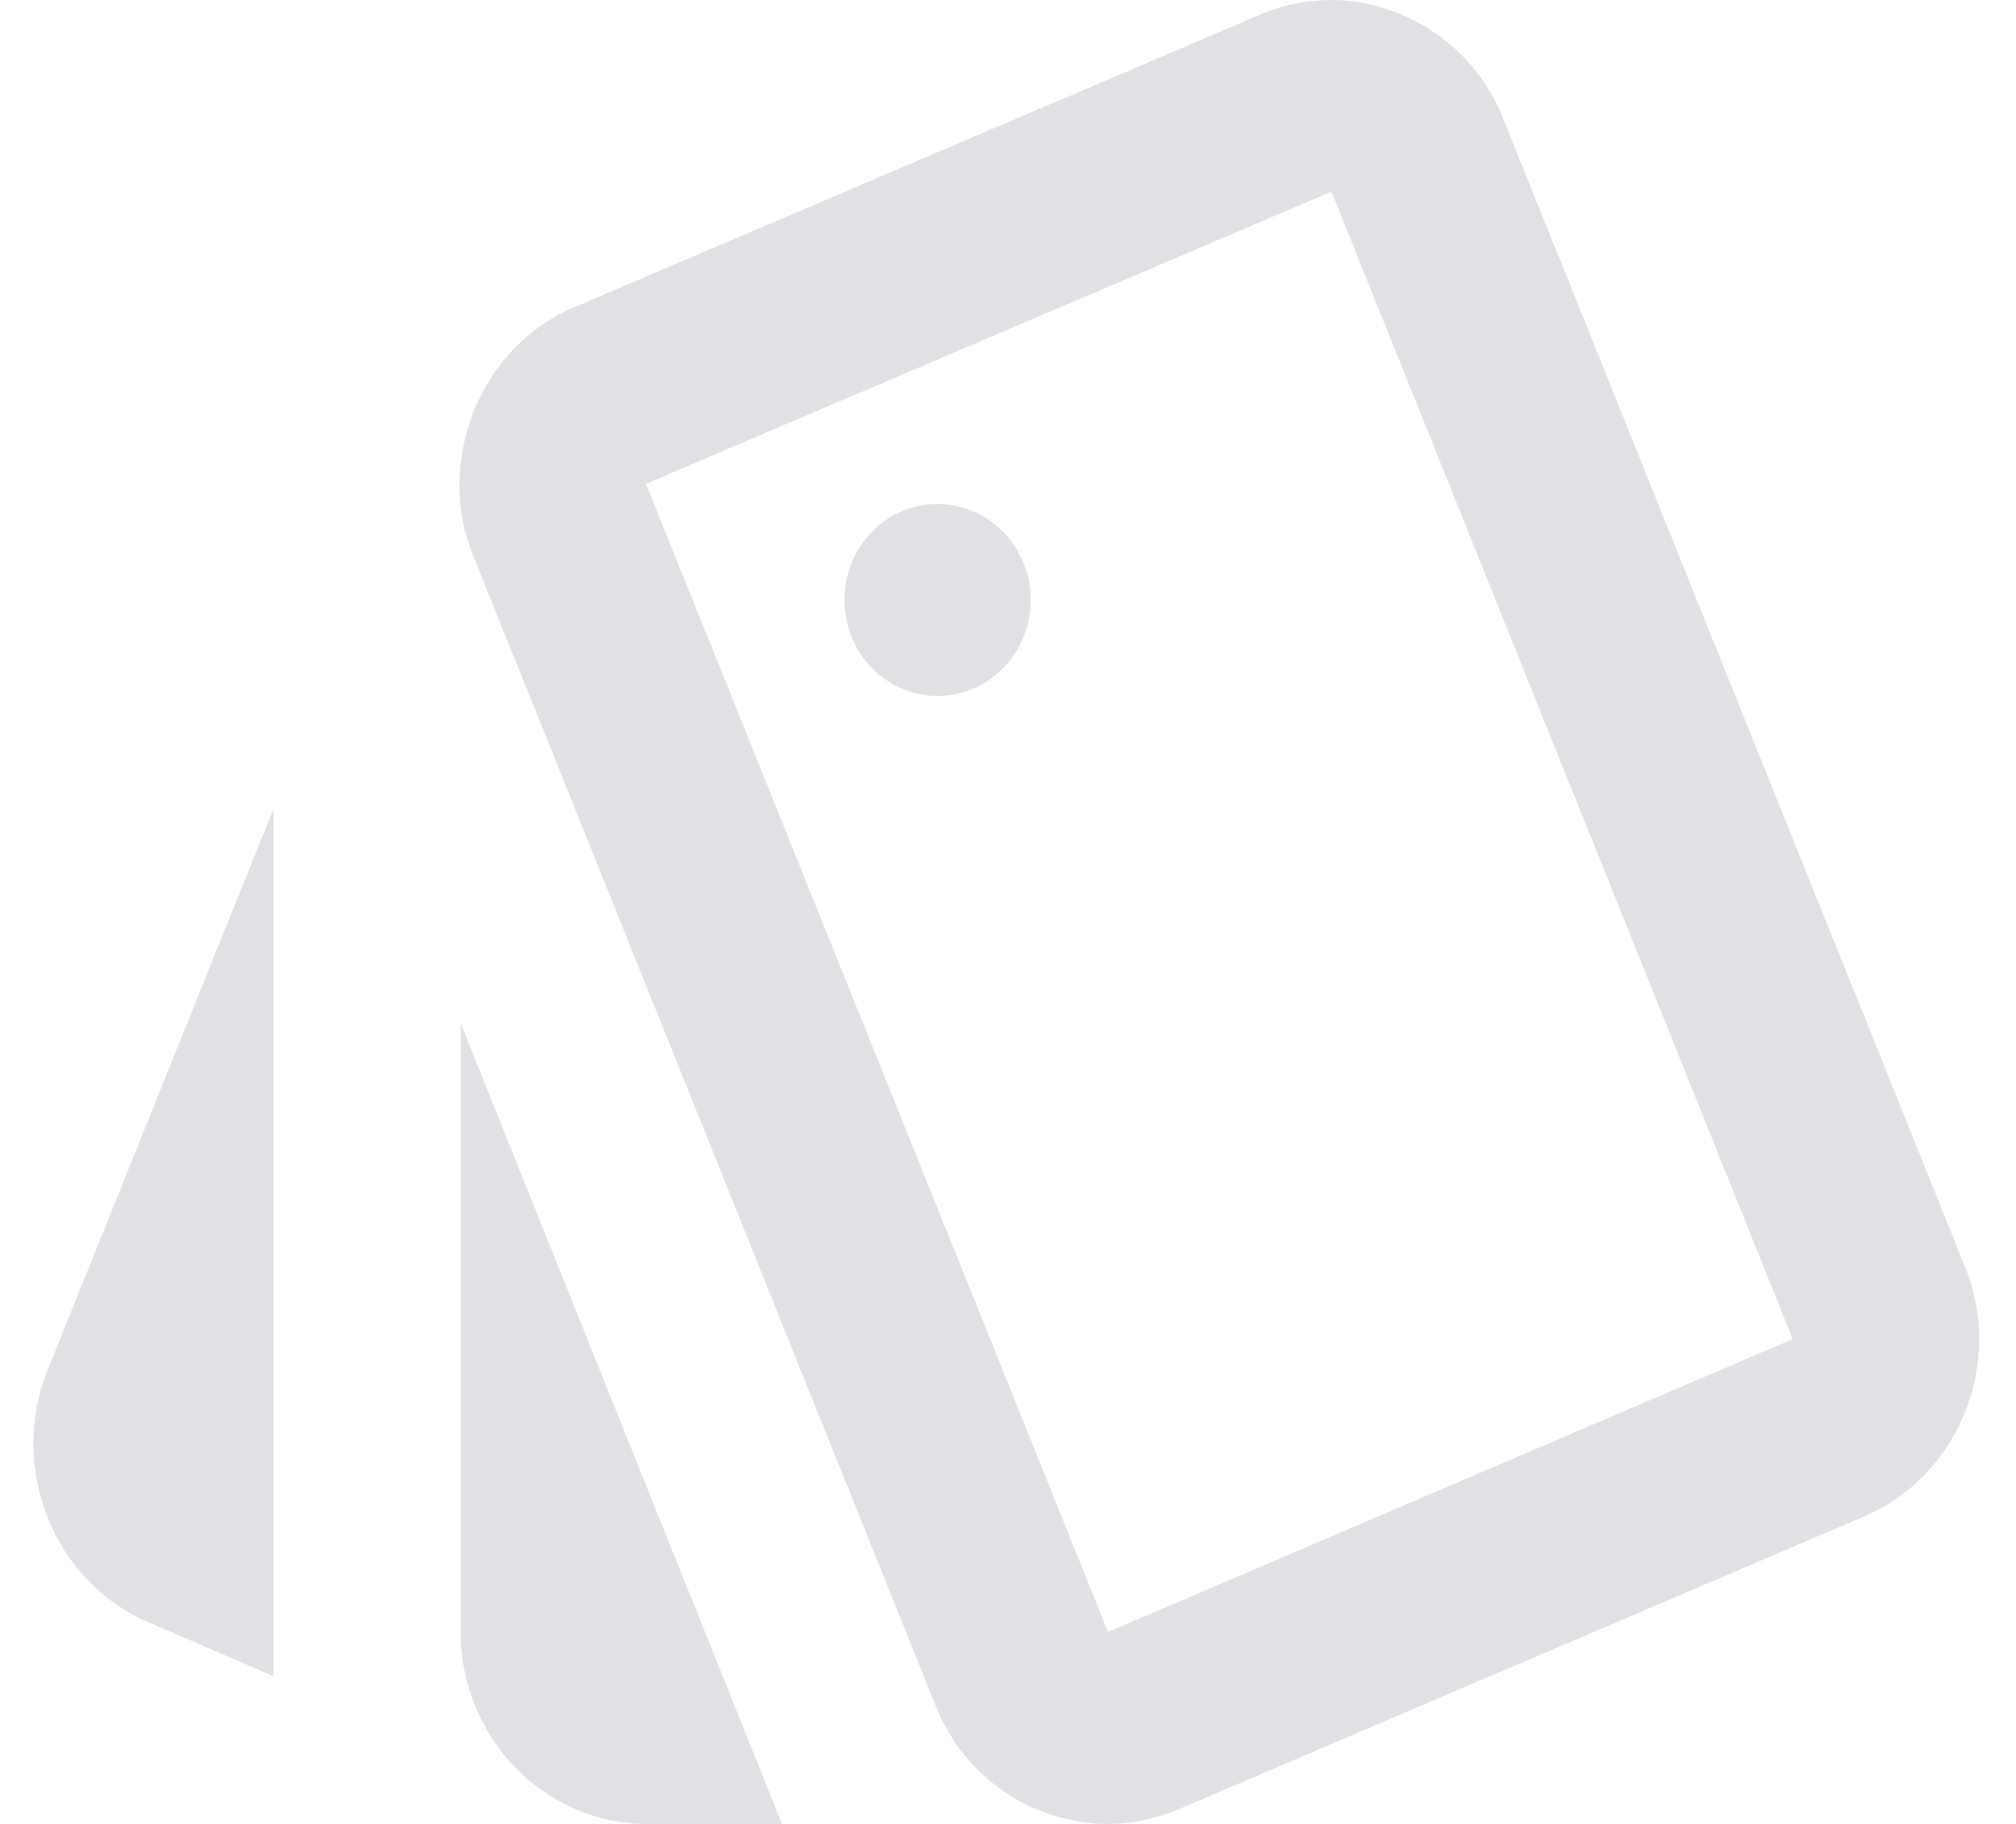 <svg width="21" height="19" viewBox="0 0 21 19" fill="none" xmlns="http://www.w3.org/2000/svg">
<path fill-rule="evenodd" clip-rule="evenodd" d="M20.47 13.2L15.656 1.23C15.356 0.48 14.647 0.02 13.9 0C13.648 0 13.386 0.04 13.133 0.15L5.982 3.2C5.254 3.51 4.808 4.23 4.788 5C4.778 5.27 4.827 5.54 4.934 5.8L9.747 17.77C10.048 18.53 10.766 18.99 11.523 19C11.775 19 12.027 18.95 12.27 18.85L19.412 15.8C20.402 15.38 20.877 14.21 20.47 13.2ZM1.547 16.9L2.847 17.46V8.43L0.489 14.29C0.091 15.31 0.567 16.48 1.547 16.9ZM6.729 5.04L11.542 17L18.674 13.95L13.871 2H13.861L6.729 5.04ZM9.766 5.25C9.23 5.25 8.796 5.698 8.796 6.25C8.796 6.802 9.23 7.25 9.766 7.25C10.302 7.25 10.737 6.802 10.737 6.25C10.737 5.698 10.302 5.25 9.766 5.25ZM6.739 19C5.671 19 4.798 18.1 4.798 17V10.66L8.146 19H6.739Z" fill="#DFE1E4"/>
</svg>
